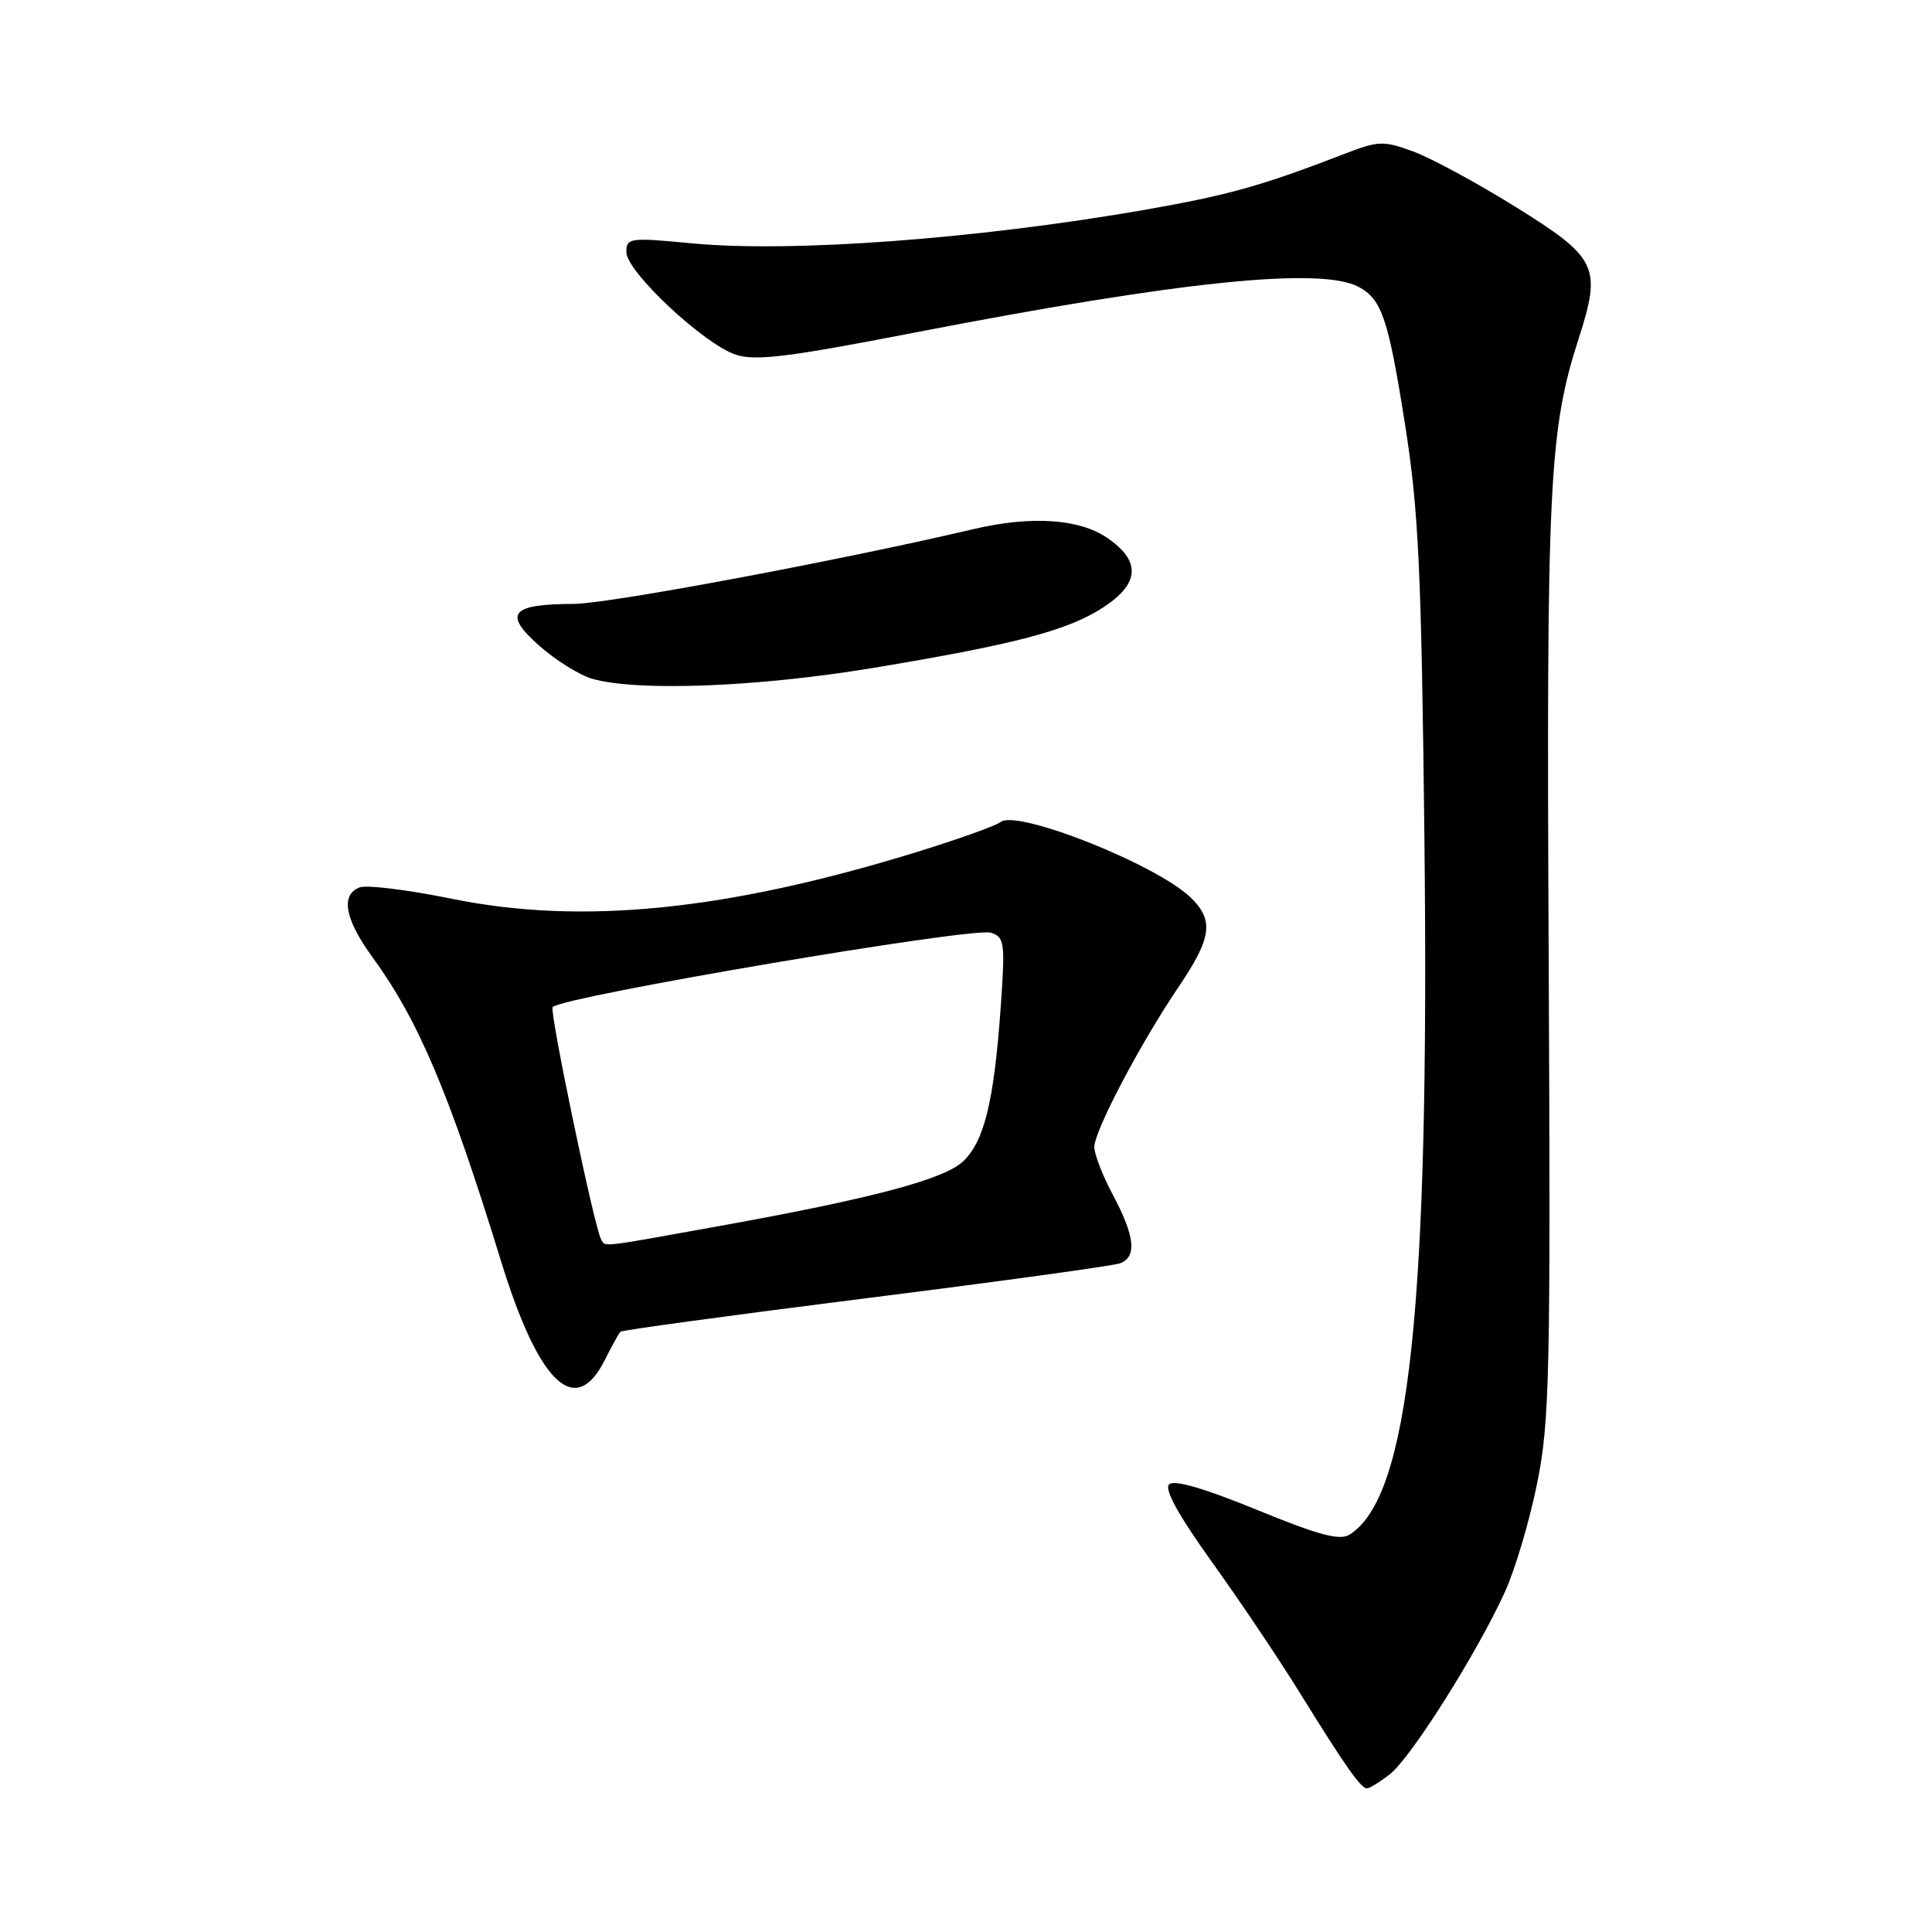 <?xml version="1.0" encoding="UTF-8" standalone="no"?>
<!DOCTYPE svg PUBLIC "-//W3C//DTD SVG 1.1//EN" "http://www.w3.org/Graphics/SVG/1.1/DTD/svg11.dtd" >
<svg xmlns="http://www.w3.org/2000/svg" xmlns:xlink="http://www.w3.org/1999/xlink" version="1.1" viewBox="0 0 256 256">
 <g >
 <path fill="currentColor"
d=" M 184.19 235.07 C 187.00 232.86 195.79 218.92 199.43 210.89 C 200.78 207.93 202.69 201.45 203.69 196.50 C 205.34 188.30 205.47 182.16 205.21 127.19 C 204.90 64.23 205.24 57.11 209.17 44.90 C 212.25 35.33 211.70 34.18 200.75 27.37 C 195.66 24.21 189.59 20.92 187.25 20.07 C 183.32 18.63 182.65 18.65 178.25 20.35 C 167.06 24.67 162.79 25.86 151.47 27.84 C 129.43 31.67 104.86 33.49 91.75 32.25 C 83.39 31.45 83.00 31.51 83.00 33.42 C 83.00 35.99 93.27 45.60 97.50 47.00 C 100.10 47.86 104.45 47.32 121.09 44.09 C 156.31 37.26 175.01 35.33 180.04 38.02 C 183.10 39.66 183.97 42.26 186.18 56.28 C 187.97 67.61 188.34 75.40 188.74 110.85 C 189.44 173.27 186.75 198.36 178.82 203.35 C 177.52 204.16 174.72 203.41 166.52 200.05 C 159.52 197.19 155.56 196.04 154.91 196.69 C 154.25 197.35 156.20 200.86 160.60 206.99 C 164.27 212.10 169.54 219.94 172.29 224.40 C 178.26 234.04 180.29 236.93 181.12 236.97 C 181.45 236.99 182.84 236.13 184.19 235.07 Z  M 80.16 180.17 C 81.08 178.34 82.00 176.67 82.21 176.46 C 82.42 176.25 97.05 174.26 114.72 172.03 C 132.40 169.81 147.57 167.72 148.43 167.39 C 150.66 166.53 150.38 163.82 147.50 158.40 C 146.12 155.82 145.00 152.94 145.00 152.00 C 145.00 149.86 151.08 138.29 156.15 130.80 C 160.58 124.25 160.89 121.94 157.75 118.91 C 153.17 114.51 134.70 107.19 132.57 108.93 C 131.98 109.41 127.00 111.19 121.50 112.89 C 96.33 120.66 77.11 122.60 59.91 119.10 C 54.09 117.91 48.57 117.23 47.66 117.58 C 45.09 118.56 45.68 121.80 49.38 126.87 C 55.46 135.22 59.54 144.85 66.38 167.08 C 71.41 183.41 76.25 188.00 80.16 180.17 Z  M 115.53 88.53 C 134.50 85.39 141.55 83.54 146.25 80.44 C 151.05 77.28 151.19 74.32 146.68 71.25 C 142.98 68.73 136.62 68.32 129.00 70.11 C 111.25 74.28 80.66 80.00 76.06 80.02 C 67.67 80.04 66.63 81.29 71.44 85.55 C 73.61 87.47 76.76 89.44 78.44 89.93 C 84.36 91.65 100.27 91.05 115.53 88.53 Z  M 79.66 164.25 C 78.79 162.84 72.76 133.91 73.23 133.44 C 74.65 132.02 128.87 122.82 131.29 123.59 C 133.13 124.18 133.21 124.83 132.57 133.86 C 131.69 146.03 130.39 151.29 127.60 153.90 C 125.07 156.28 115.49 158.82 95.35 162.45 C 79.23 165.36 80.26 165.24 79.66 164.25 Z "/>
</g>
</svg>